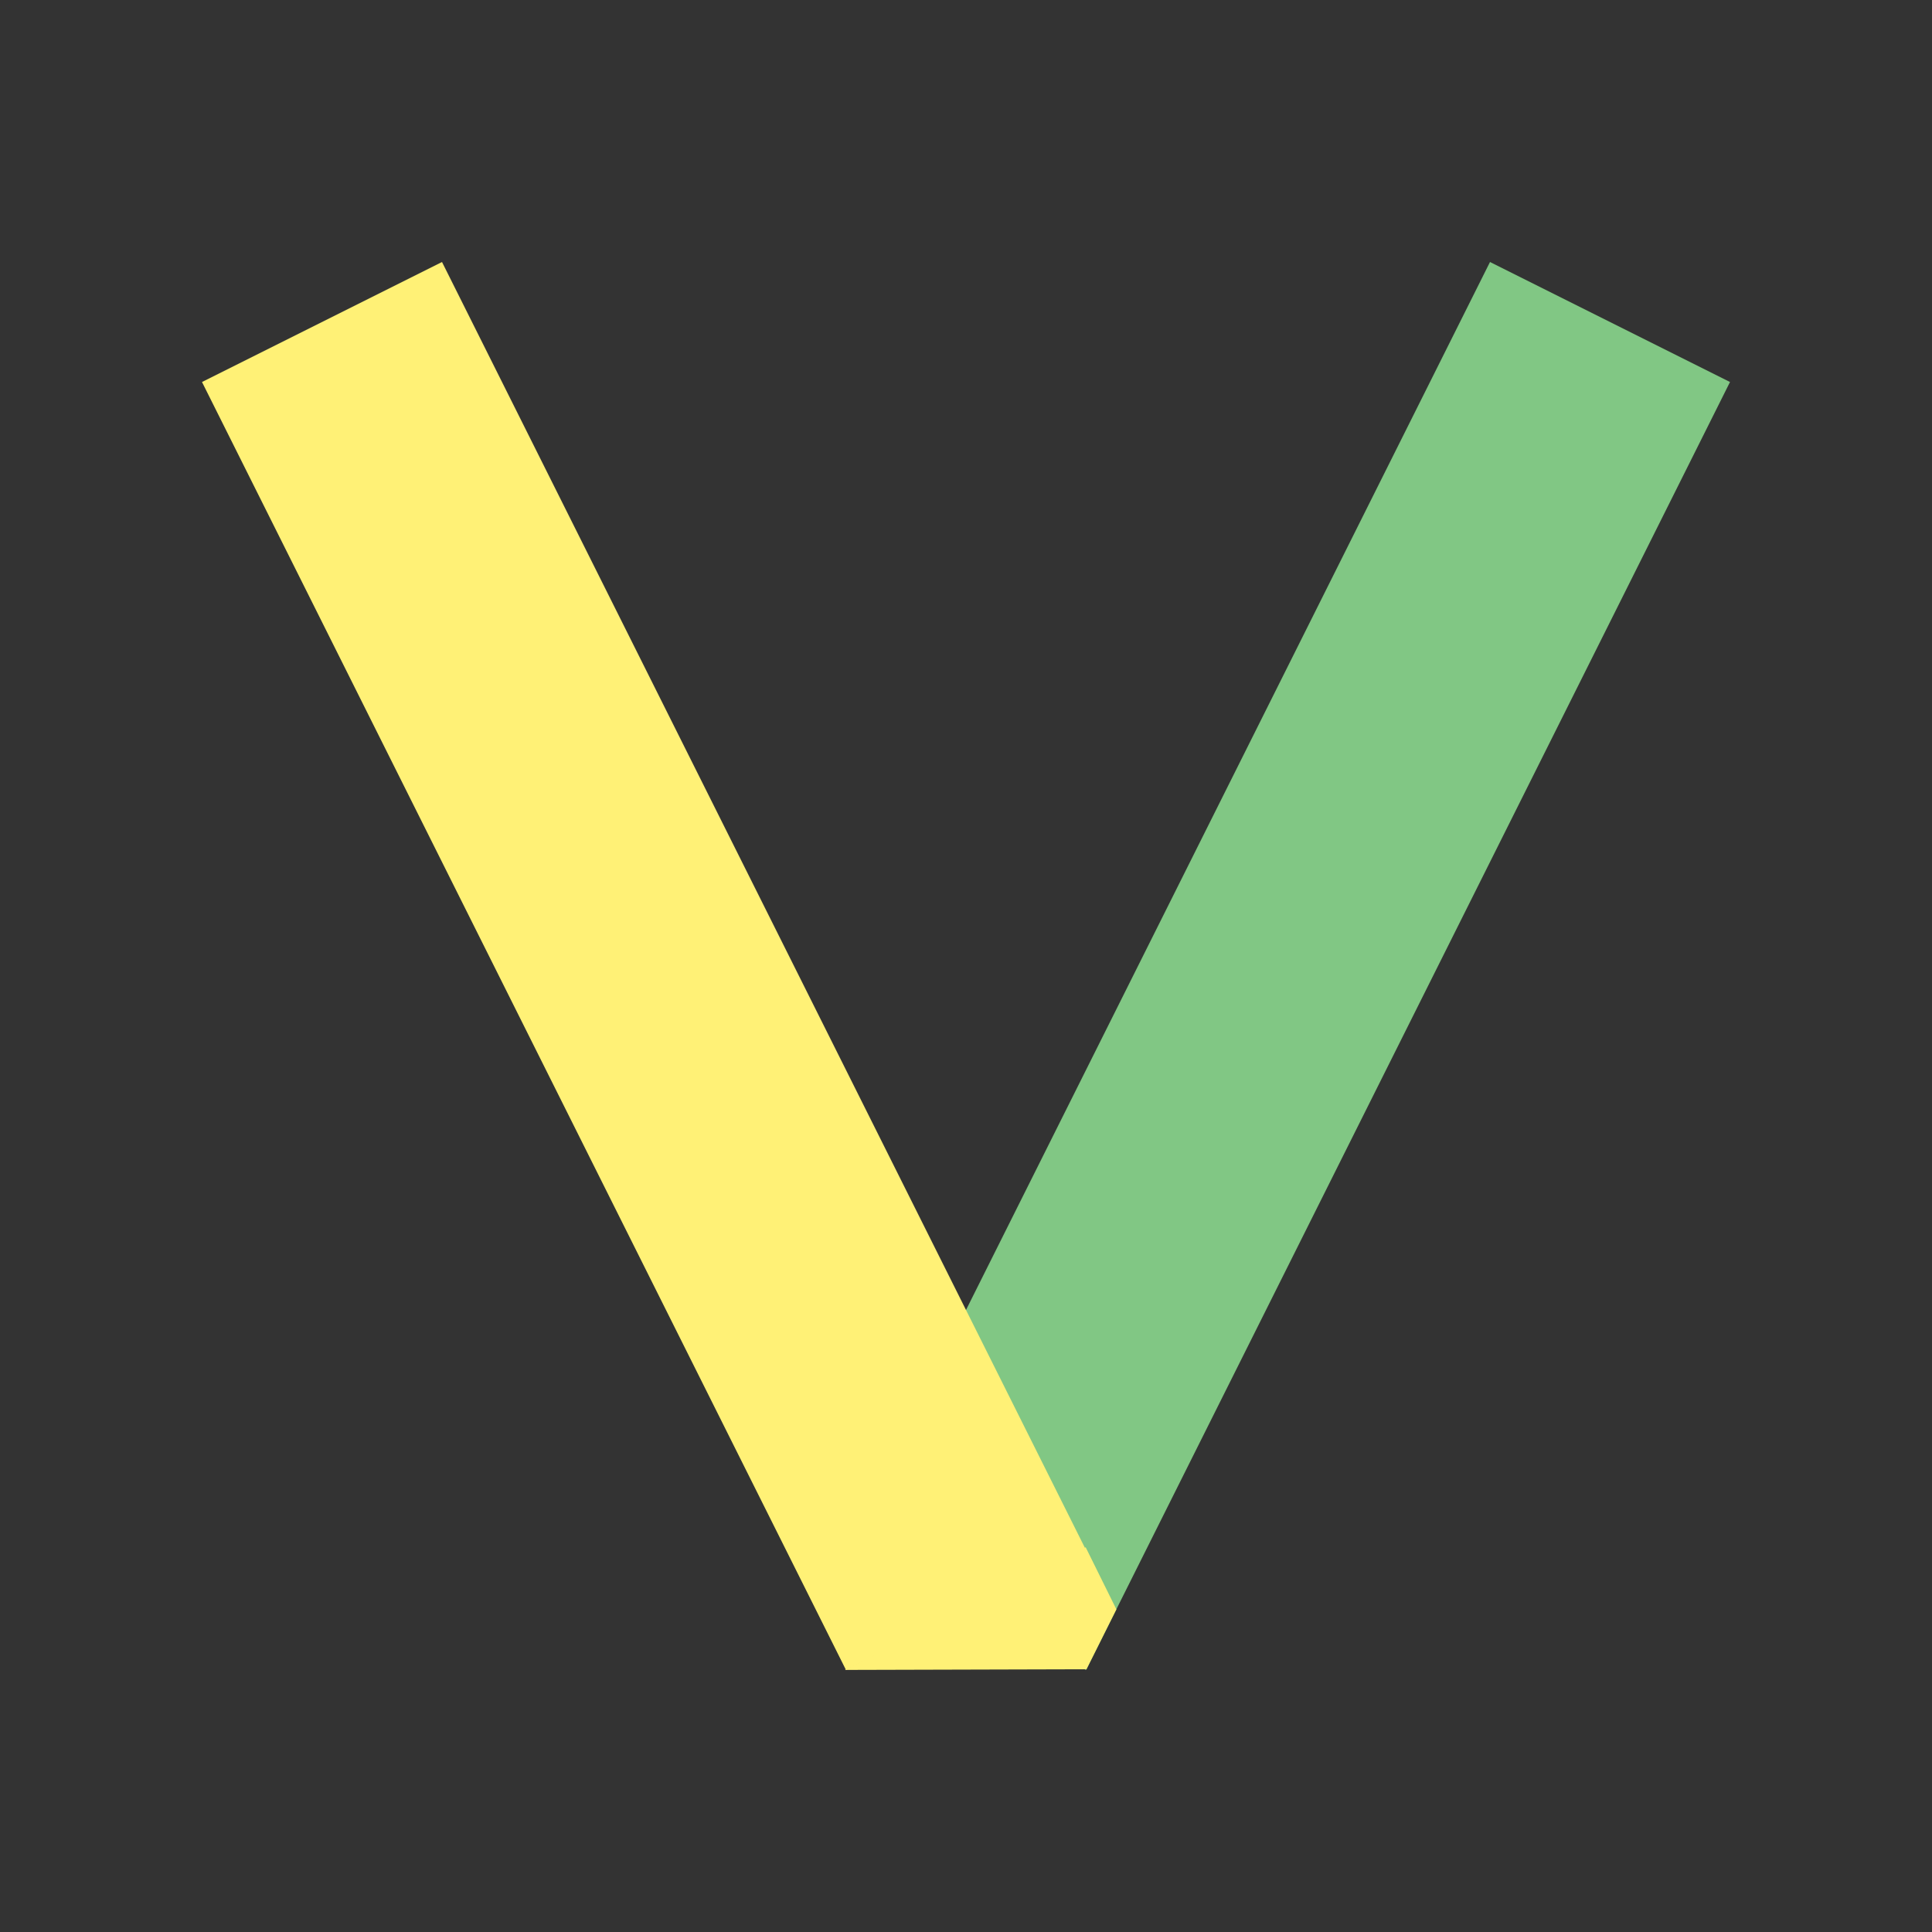 <?xml version="1.0" encoding="UTF-8" standalone="no"?>
<svg width="108" height="108" version="1.1" id="svg2" xmlns="http://www.w3.org/2000/svg"
    xmlns:svg="http://www.w3.org/2000/svg">
    <rect width="100%" height="100%" fill="#333333" stroke="none"/>
    <defs id="defs2" />
    <line y2="18" x2="90" y1="90" x1="54" style="stroke:#81c784;stroke-width:15" id="line1" />
    <line y1="18" x1="18" y2="90" x2="54" style="stroke:#fff176;stroke-width:15" id="line2" />
    <points>&quot; style=&quot;fill:#81c784&quot; /&gt;
    </points>
    <path
        style="font-variation-settings:normal;opacity:1;fill:#fff176;fill-opacity:1;stroke:#fff176;stroke-width:0;stroke-linecap:butt;stroke-linejoin:miter;stroke-miterlimit:4;stroke-dasharray:none;stroke-dashoffset:0;stroke-opacity:1;stop-color:#000000;stop-opacity:1"
        d="m 60.69,86.494 1.717,3.471 -1.671,3.348 -13.508,0.037 z" id="path4" />
</svg>